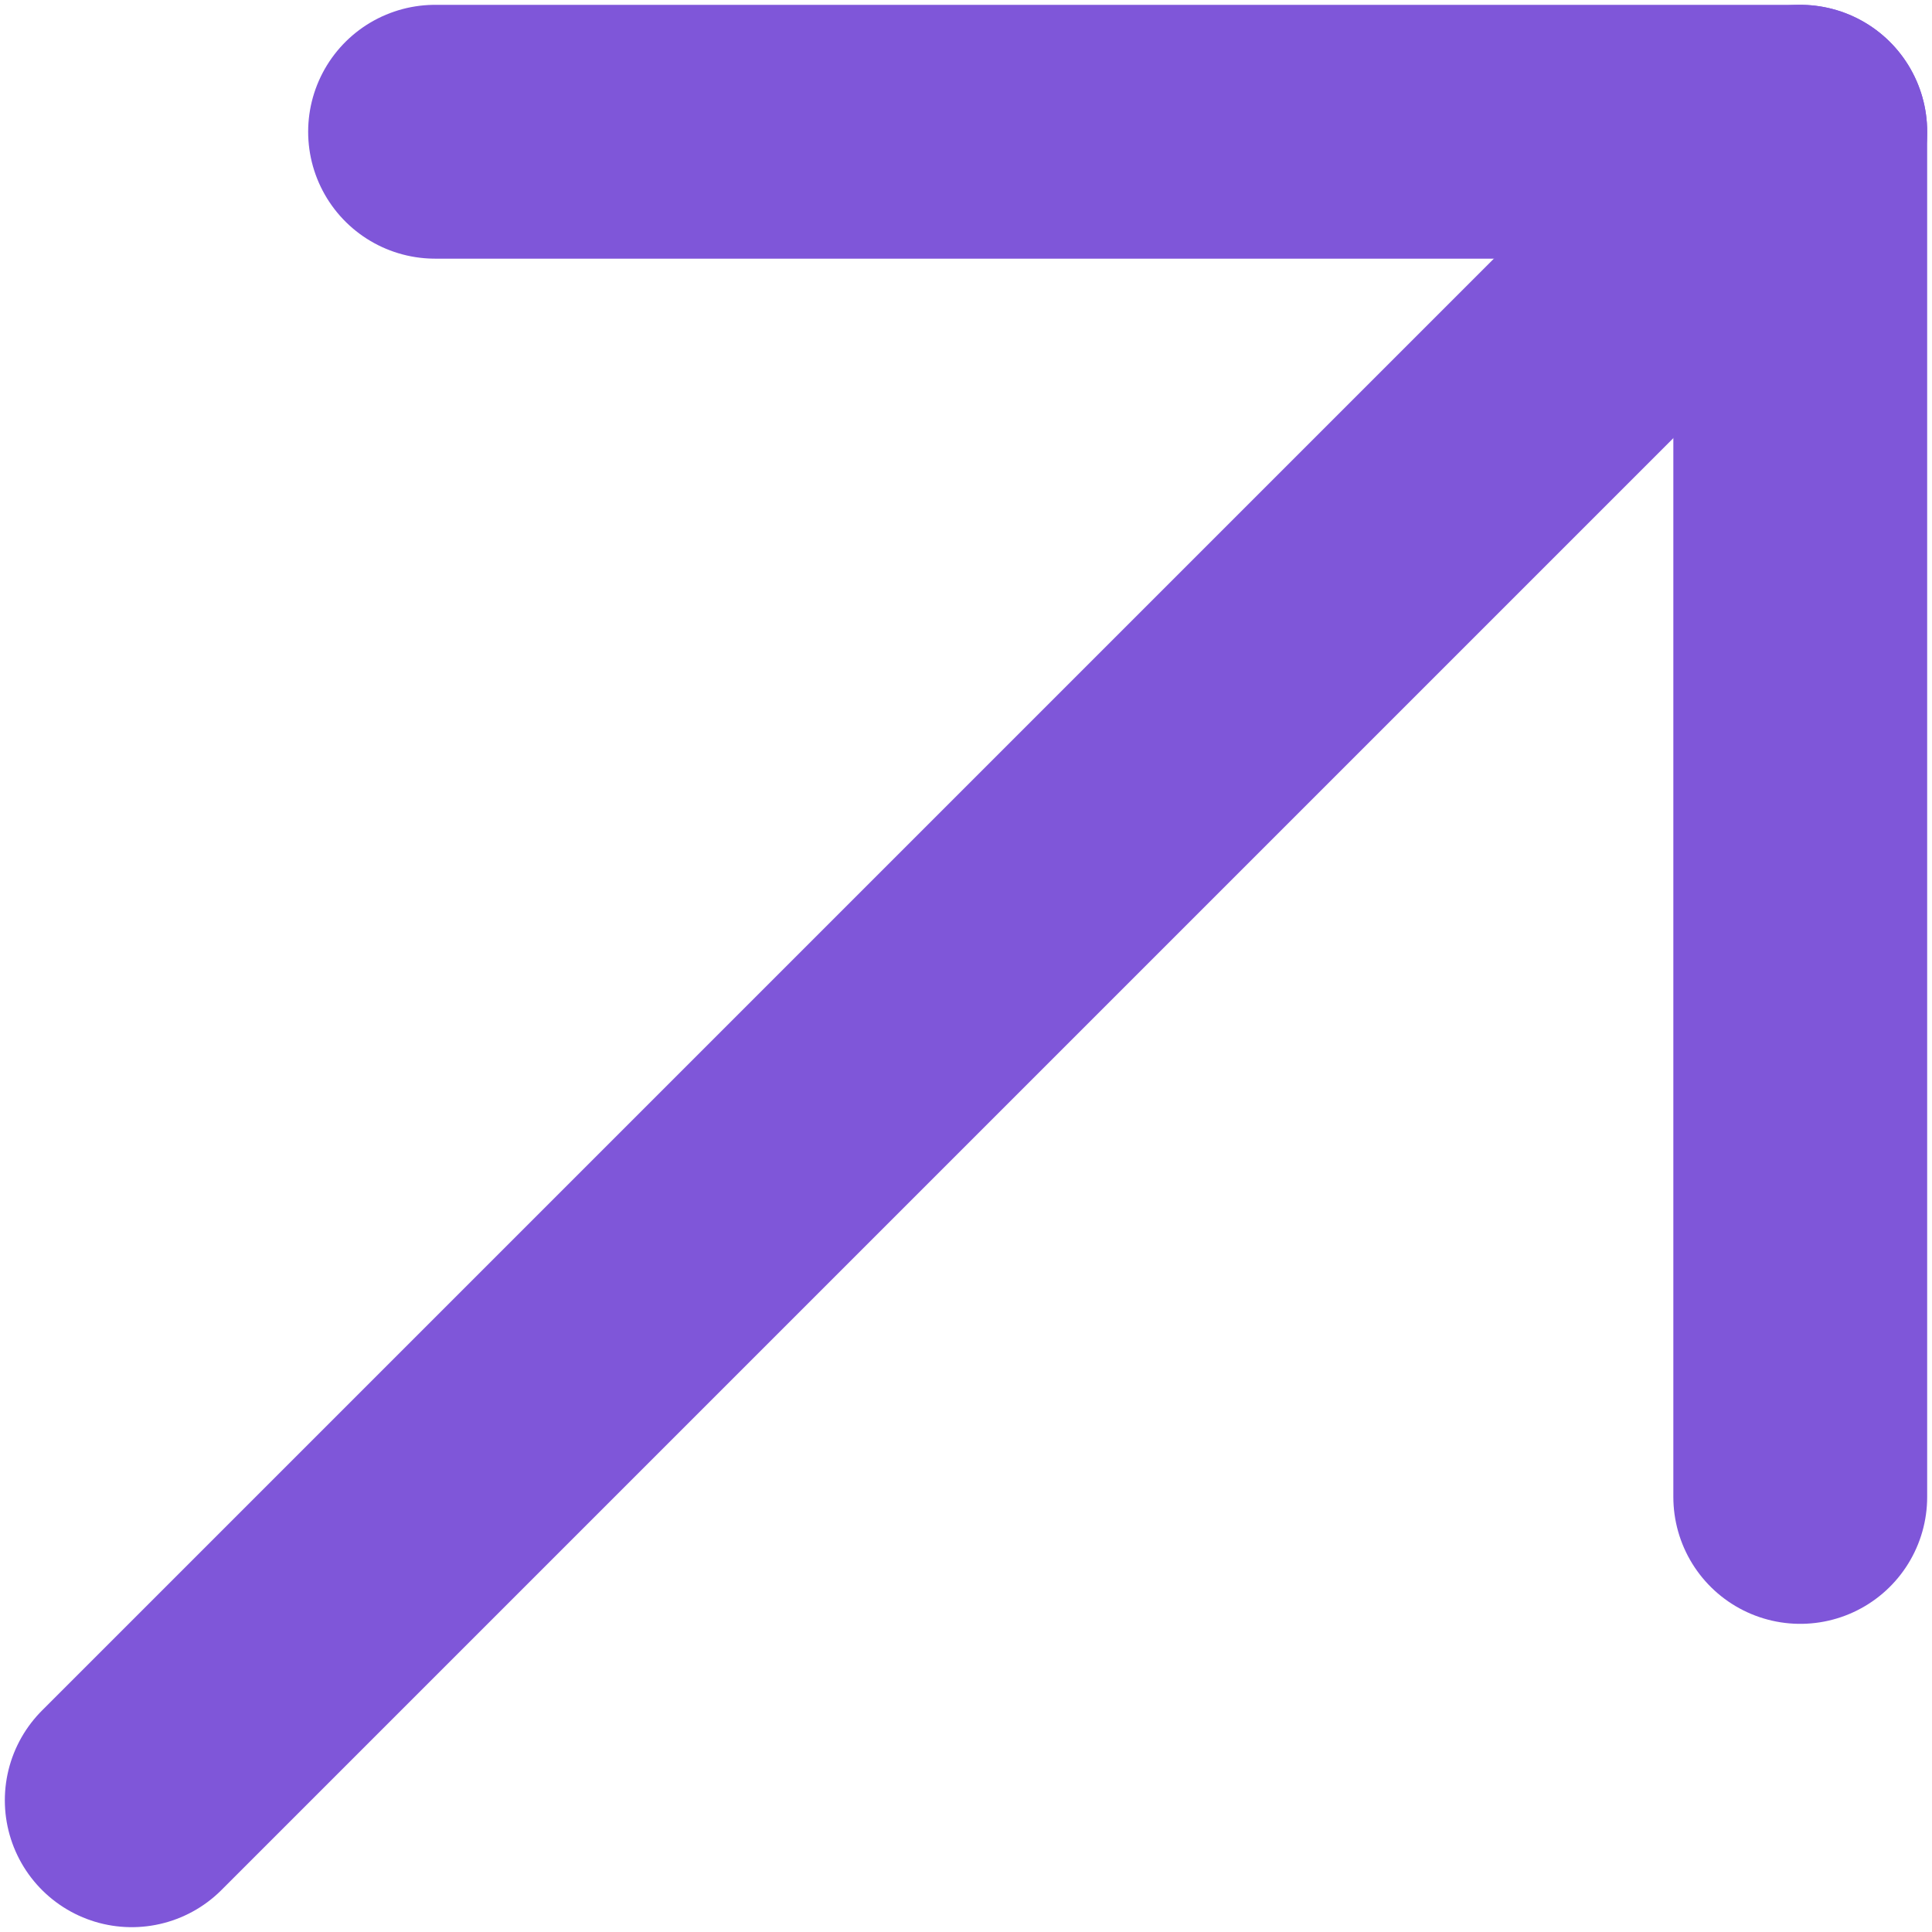 <svg width="21" height="21" viewBox="0 0 21 21" fill="none" xmlns="http://www.w3.org/2000/svg">
<path d="M1.432 19.568L19.568 1.432" stroke="#7F56D9" stroke-width="2.759" stroke-linecap="round" stroke-linejoin="round"/>
<path d="M4.729 1.432H19.568V16.271" stroke="#7F56D9" stroke-width="2.759" stroke-linecap="round" stroke-linejoin="round"/>
</svg>
